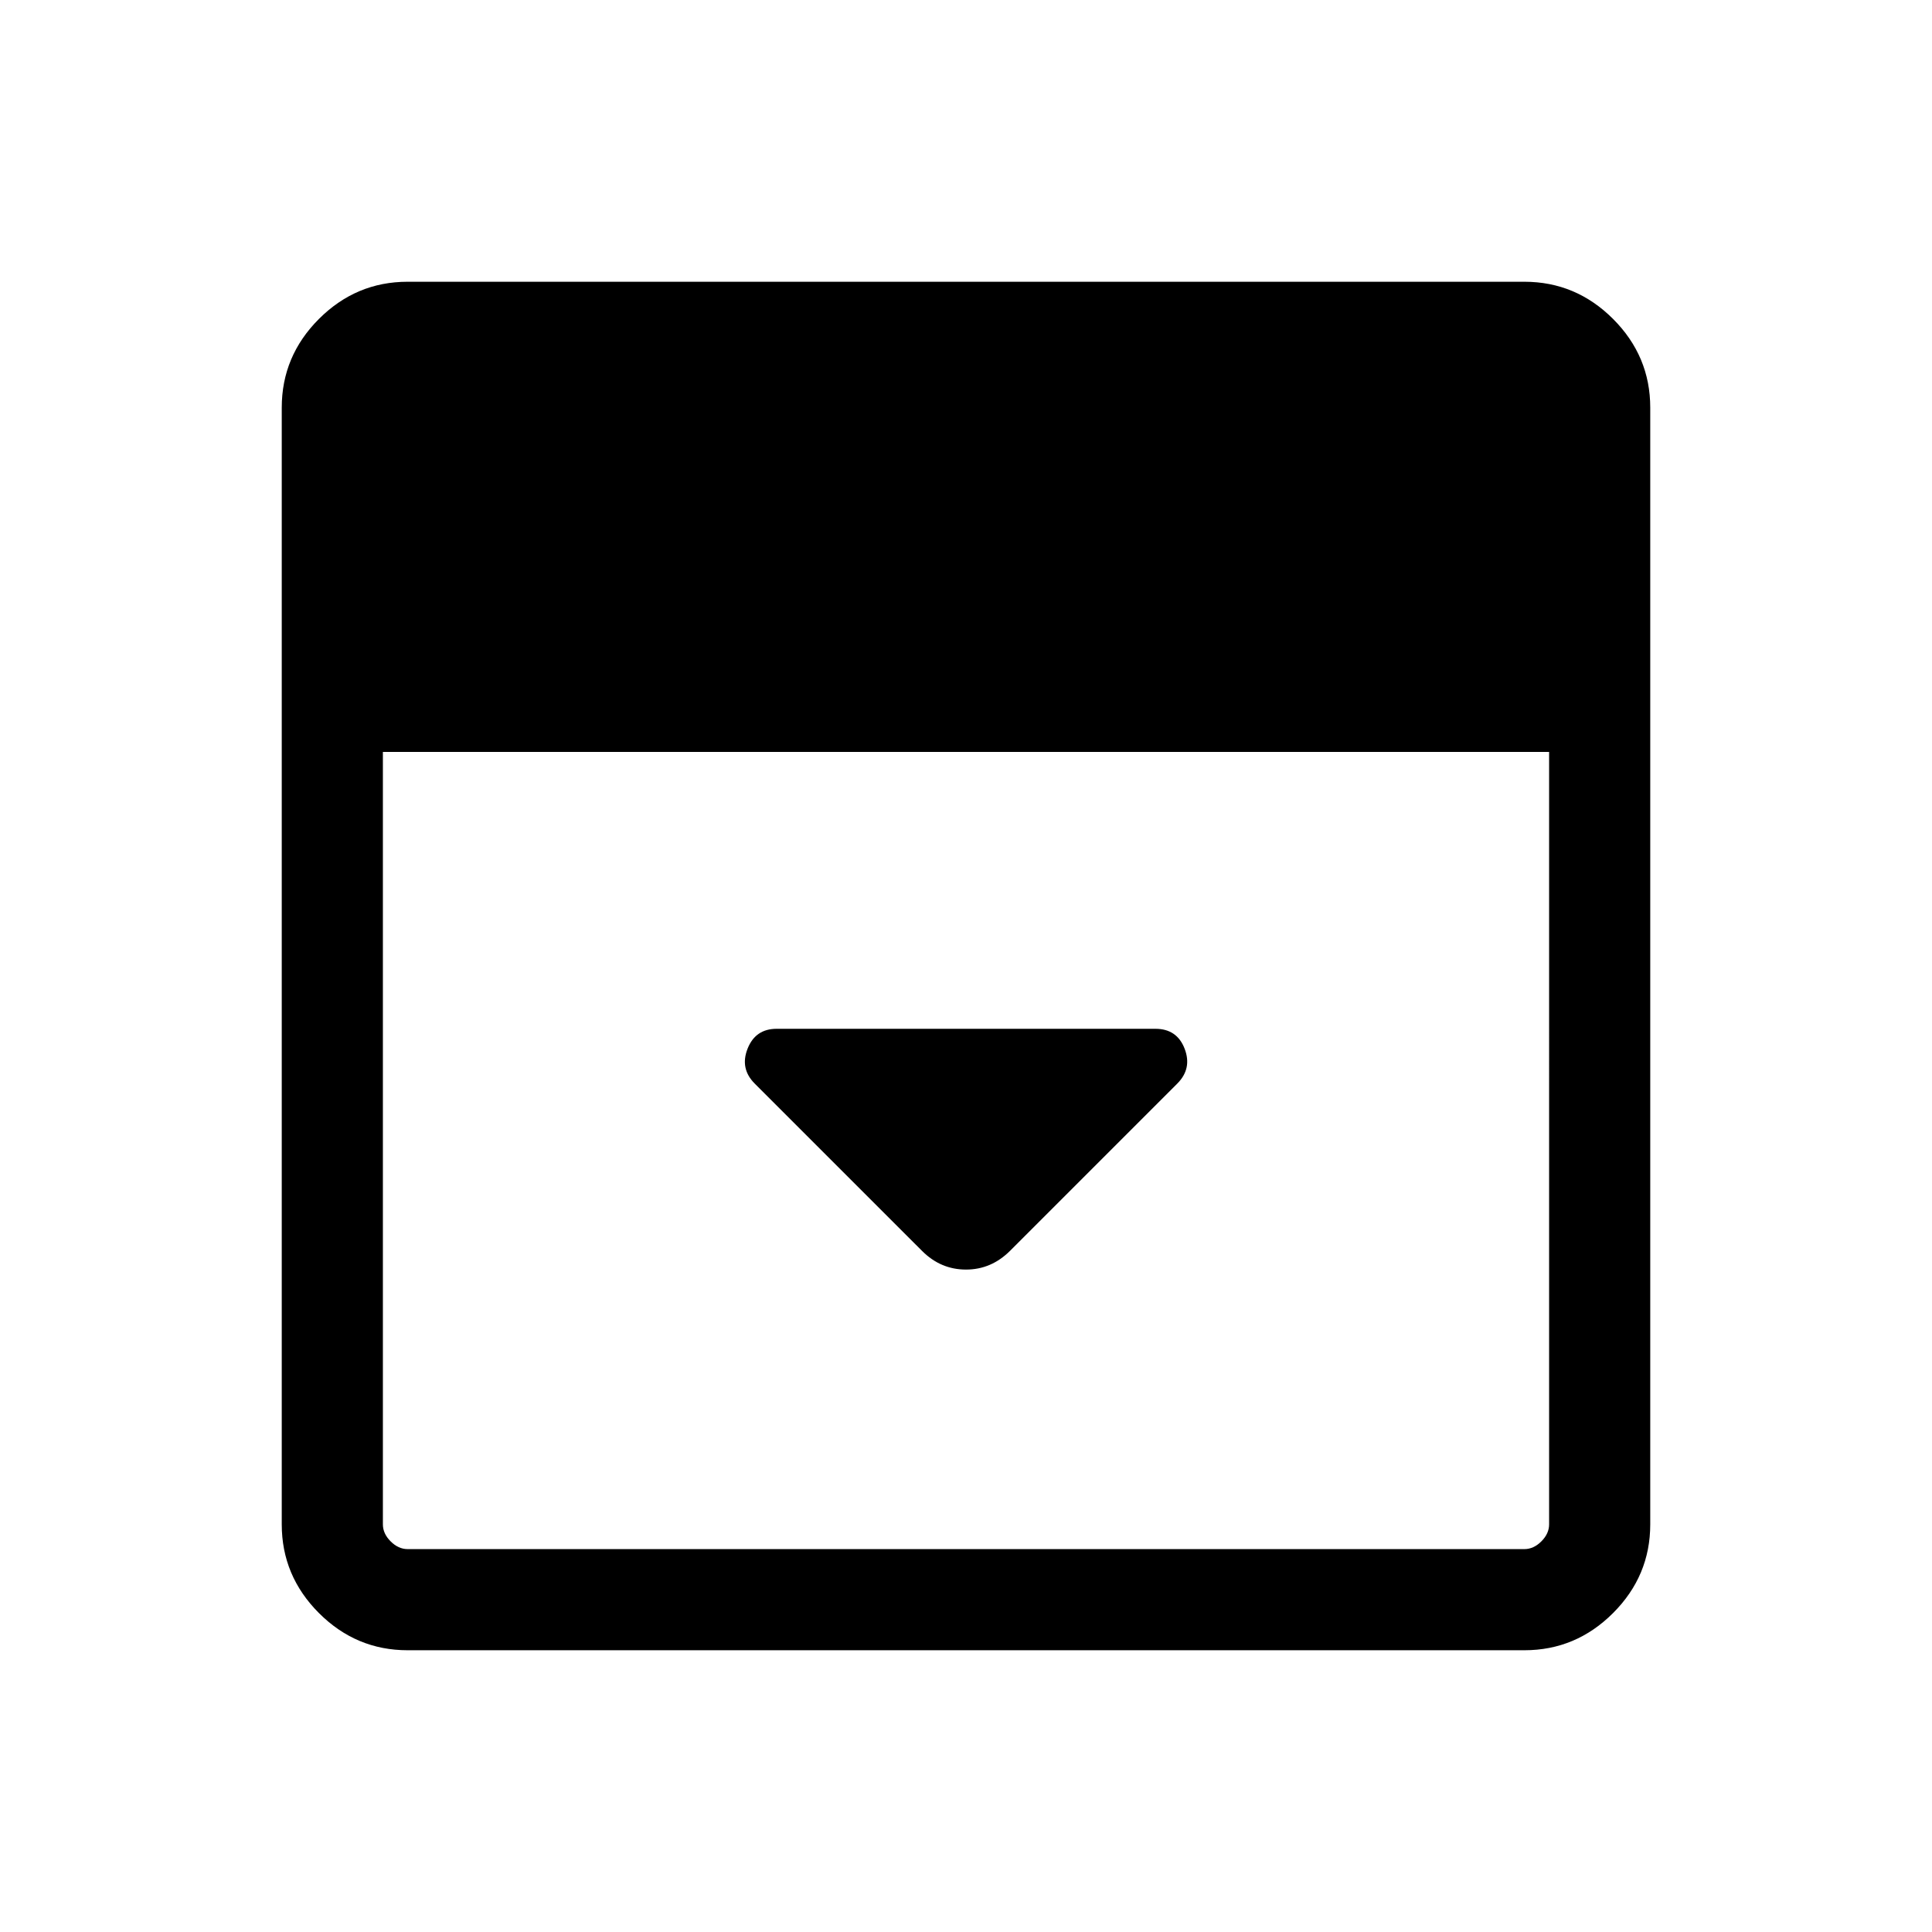 <svg xmlns="http://www.w3.org/2000/svg" height="40" viewBox="0 -960 960 960" width="40"><path d="m501.923-338.514 83.067-83.068q7.445-7.444 3.641-17.328-3.803-9.885-14.504-9.885H385.918q-10.554 0-14.453 9.885-3.9 9.884 3.555 17.339l83.173 83.172q9.243 9.244 21.807 9.244 12.564 0 21.923-9.359ZM202.565-140.001q-25.609 0-44.086-18.478-18.478-18.477-18.478-44.086v-554.87q0-25.609 18.478-44.086 18.477-18.478 44.086-18.478h554.87q25.609 0 44.086 18.478 18.478 18.477 18.478 44.086v554.87q0 25.609-18.478 44.086-18.477 18.478-44.086 18.478h-554.87ZM190.256-586.36v383.795q0 4.616 3.847 8.462 3.846 3.847 8.462 3.847h554.87q4.616 0 8.462-3.847 3.847-3.846 3.847-8.462V-586.36H190.256Z"/></svg>
